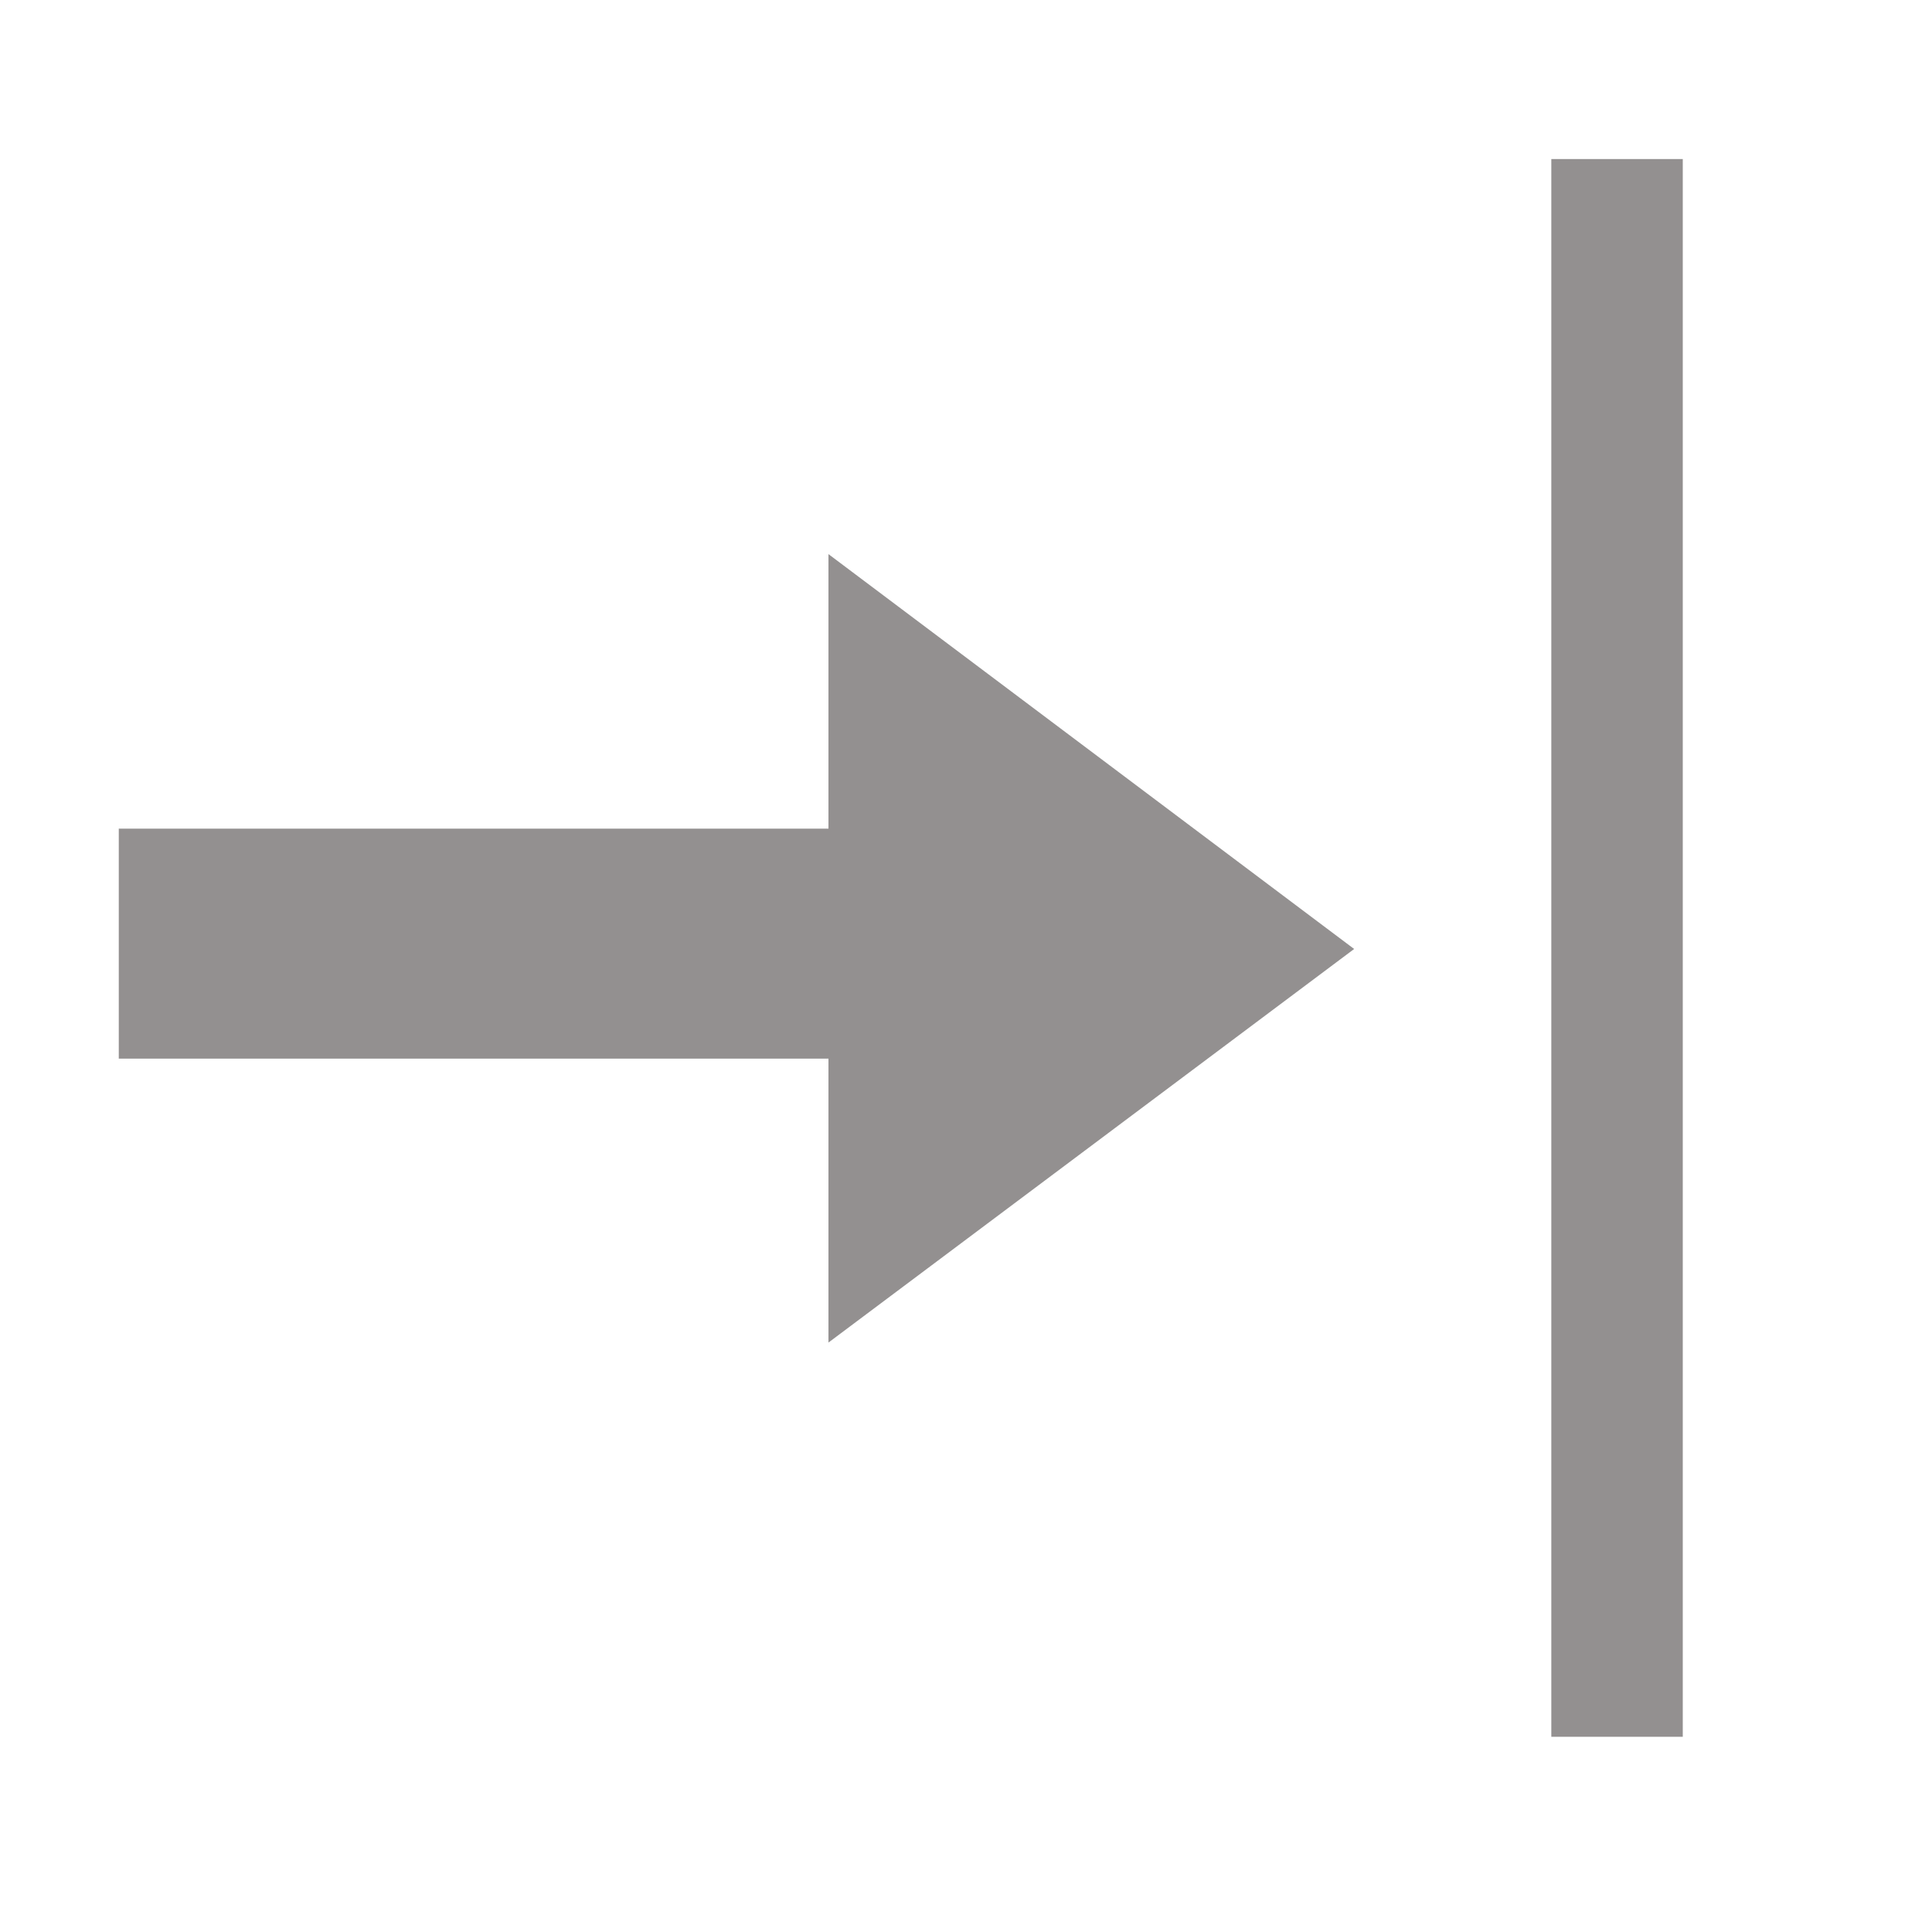 <svg width="21" height="21" viewBox="0 0 21 21" fill="none" xmlns="http://www.w3.org/2000/svg">
<path fill-rule="evenodd" clip-rule="evenodd" d="M18.291 1.729L18.291 18.878L16.862 18.878L16.862 1.729L18.291 1.729ZM9.005 6.023L14.719 10.315L9.005 14.593L9.005 11.507L1.291 11.507L1.291 9.007L9.005 9.007L9.005 6.023Z" fill="#939090"/>
</svg>
